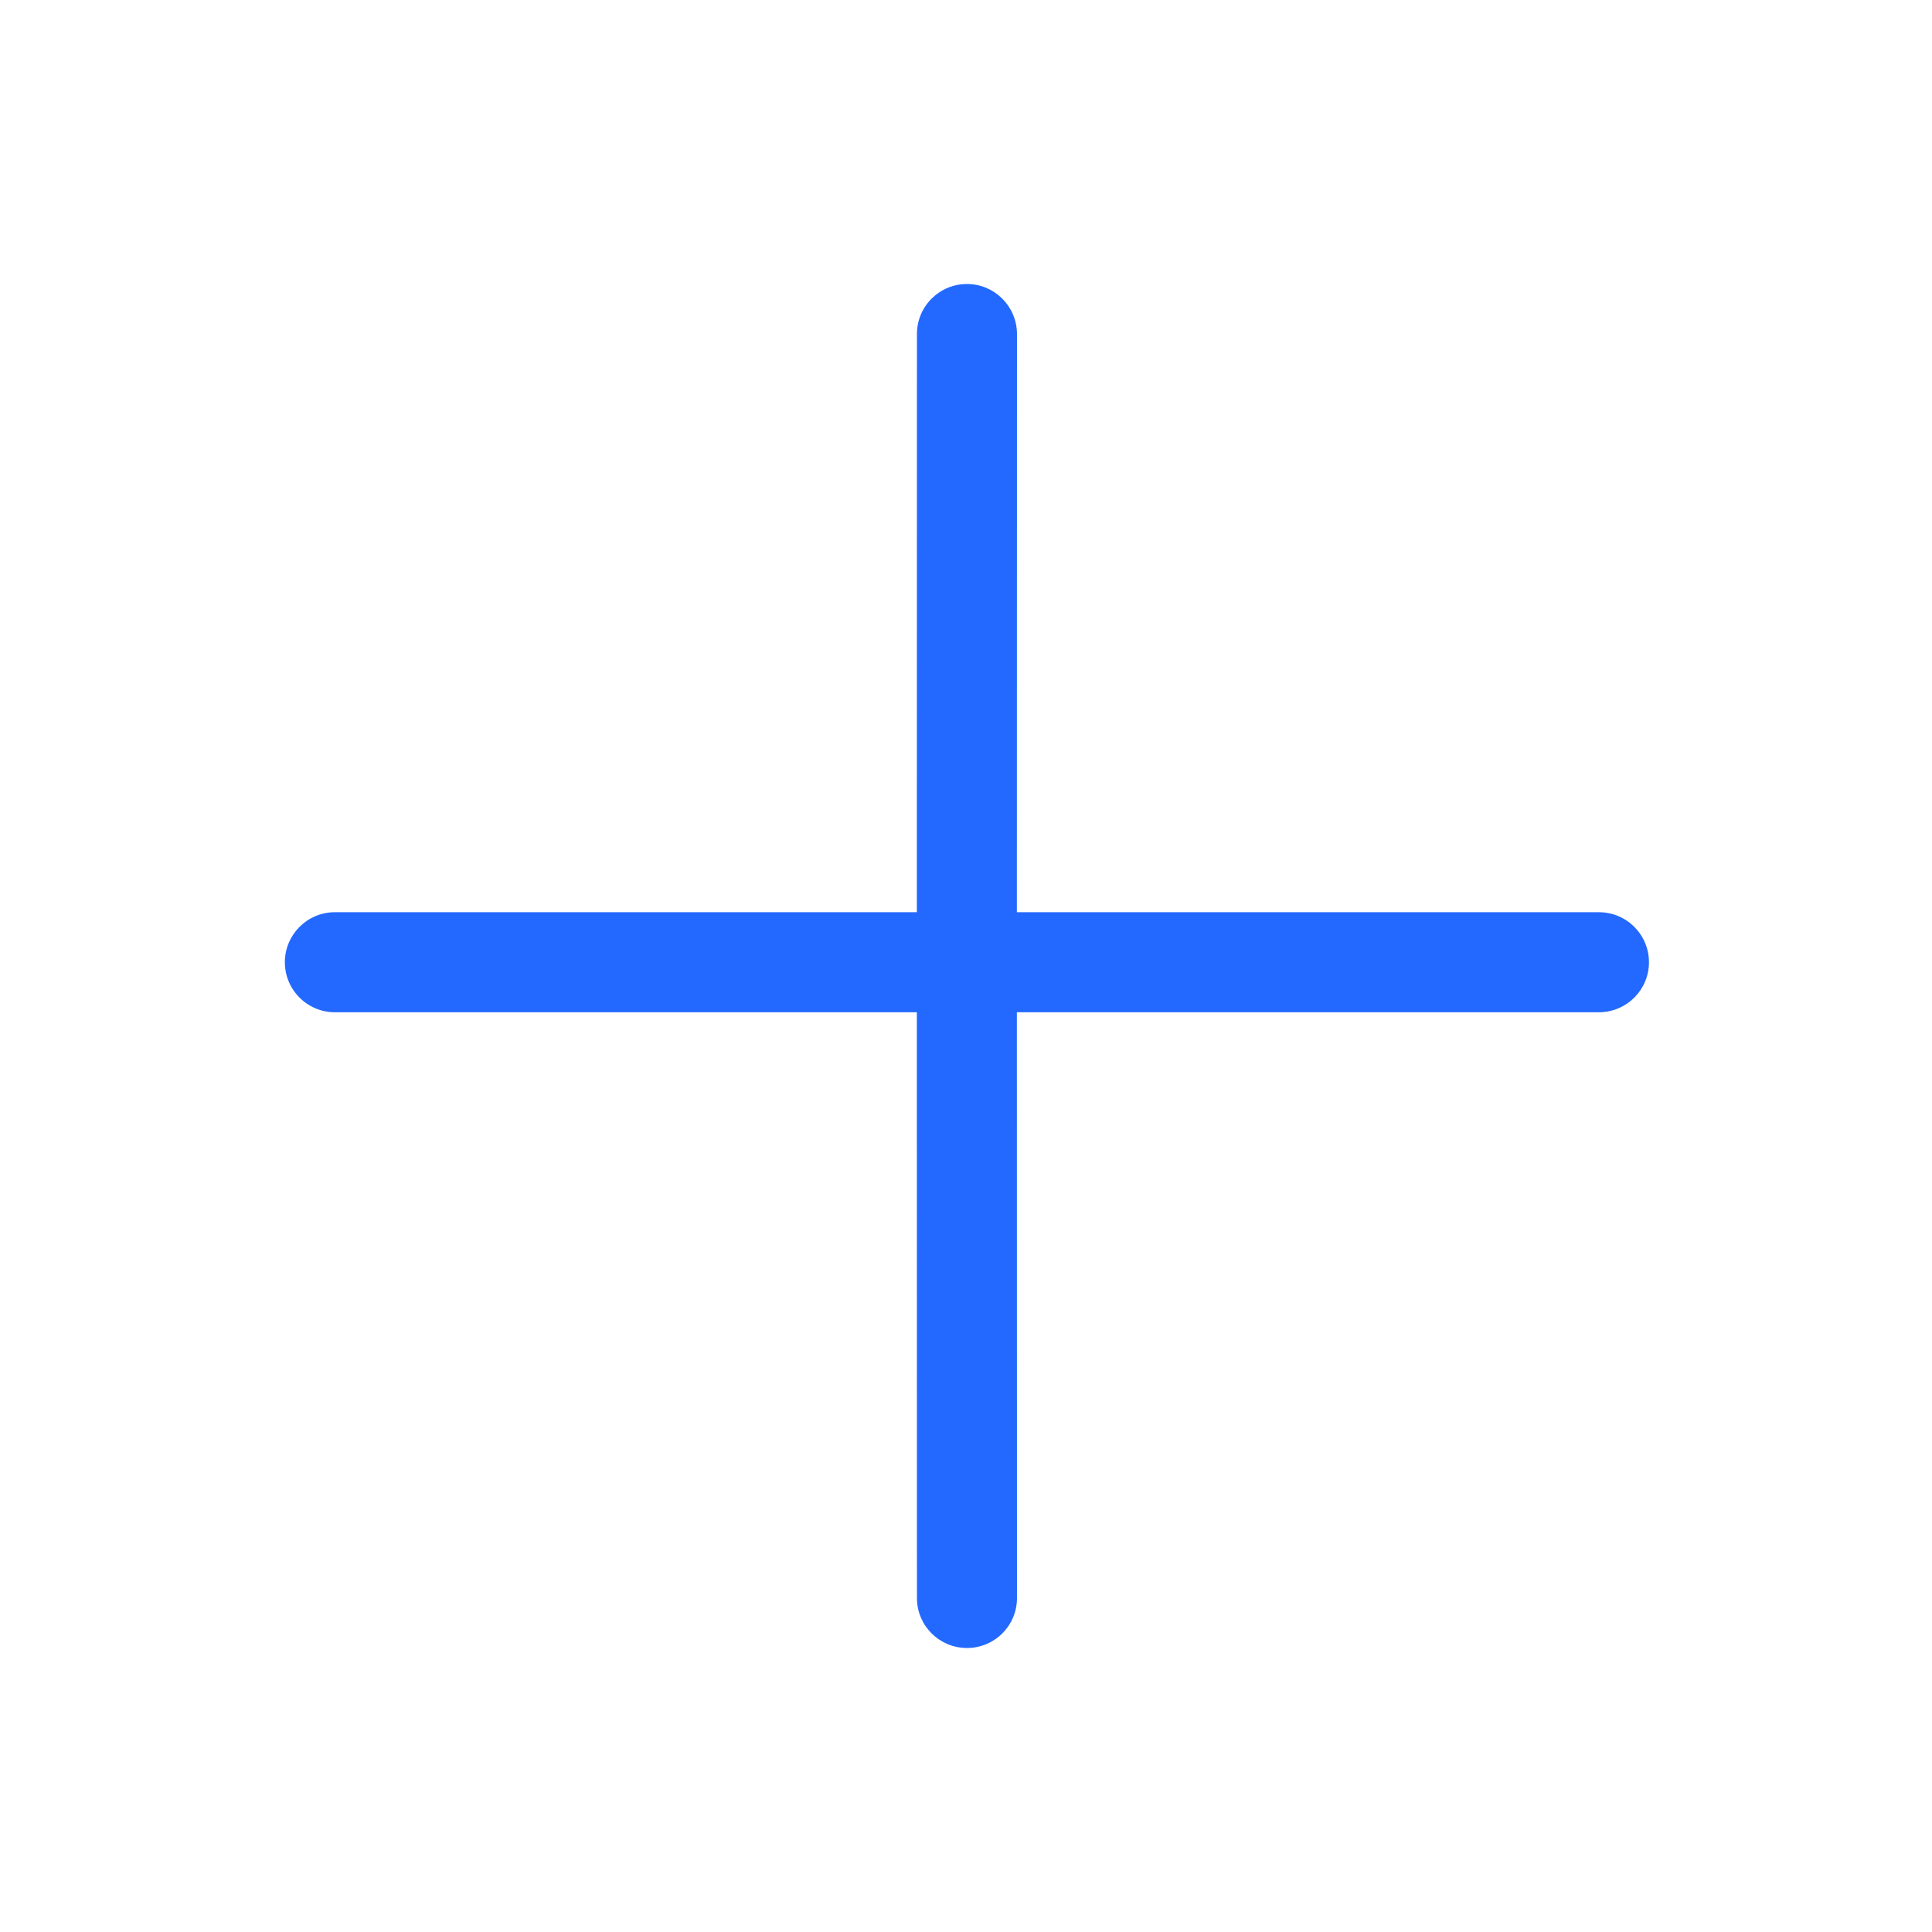 <?xml version="1.0" encoding="UTF-8"?>
<svg width="18px" height="18px" viewBox="0 0 18 18" version="1.1" xmlns="http://www.w3.org/2000/svg" xmlns:xlink="http://www.w3.org/1999/xlink">
    <title>Artboard</title>
    <g id="Artboard" stroke="none" stroke-width="1" fill="none" fill-rule="evenodd">
        <g id="1-01)-Icon/1)-Base/ic_arrow_right">
            <rect id="icon_area" x="0" y="0" width="18" height="18"></rect>
            <path d="M9.009,2.646 C9.263,2.646 9.47,2.85 9.475,3.104 L9.474,8.499 L14.897,8.499 C15.155,8.499 15.363,8.708 15.363,8.965 C15.363,9.22 15.159,9.426 14.905,9.431 L9.474,9.431 L9.475,14.889 C9.475,15.146 9.266,15.354 9.009,15.354 C8.754,15.354 8.547,15.15 8.543,14.896 L8.542,9.431 L3.12,9.431 C2.863,9.431 2.654,9.222 2.654,8.965 C2.654,8.71 2.859,8.503 3.112,8.499 L8.542,8.499 L8.543,3.111 C8.543,2.854 8.752,2.646 9.009,2.646 Z" id="🎨color" fill="#2369FF"></path>
        </g>
    </g>
</svg>